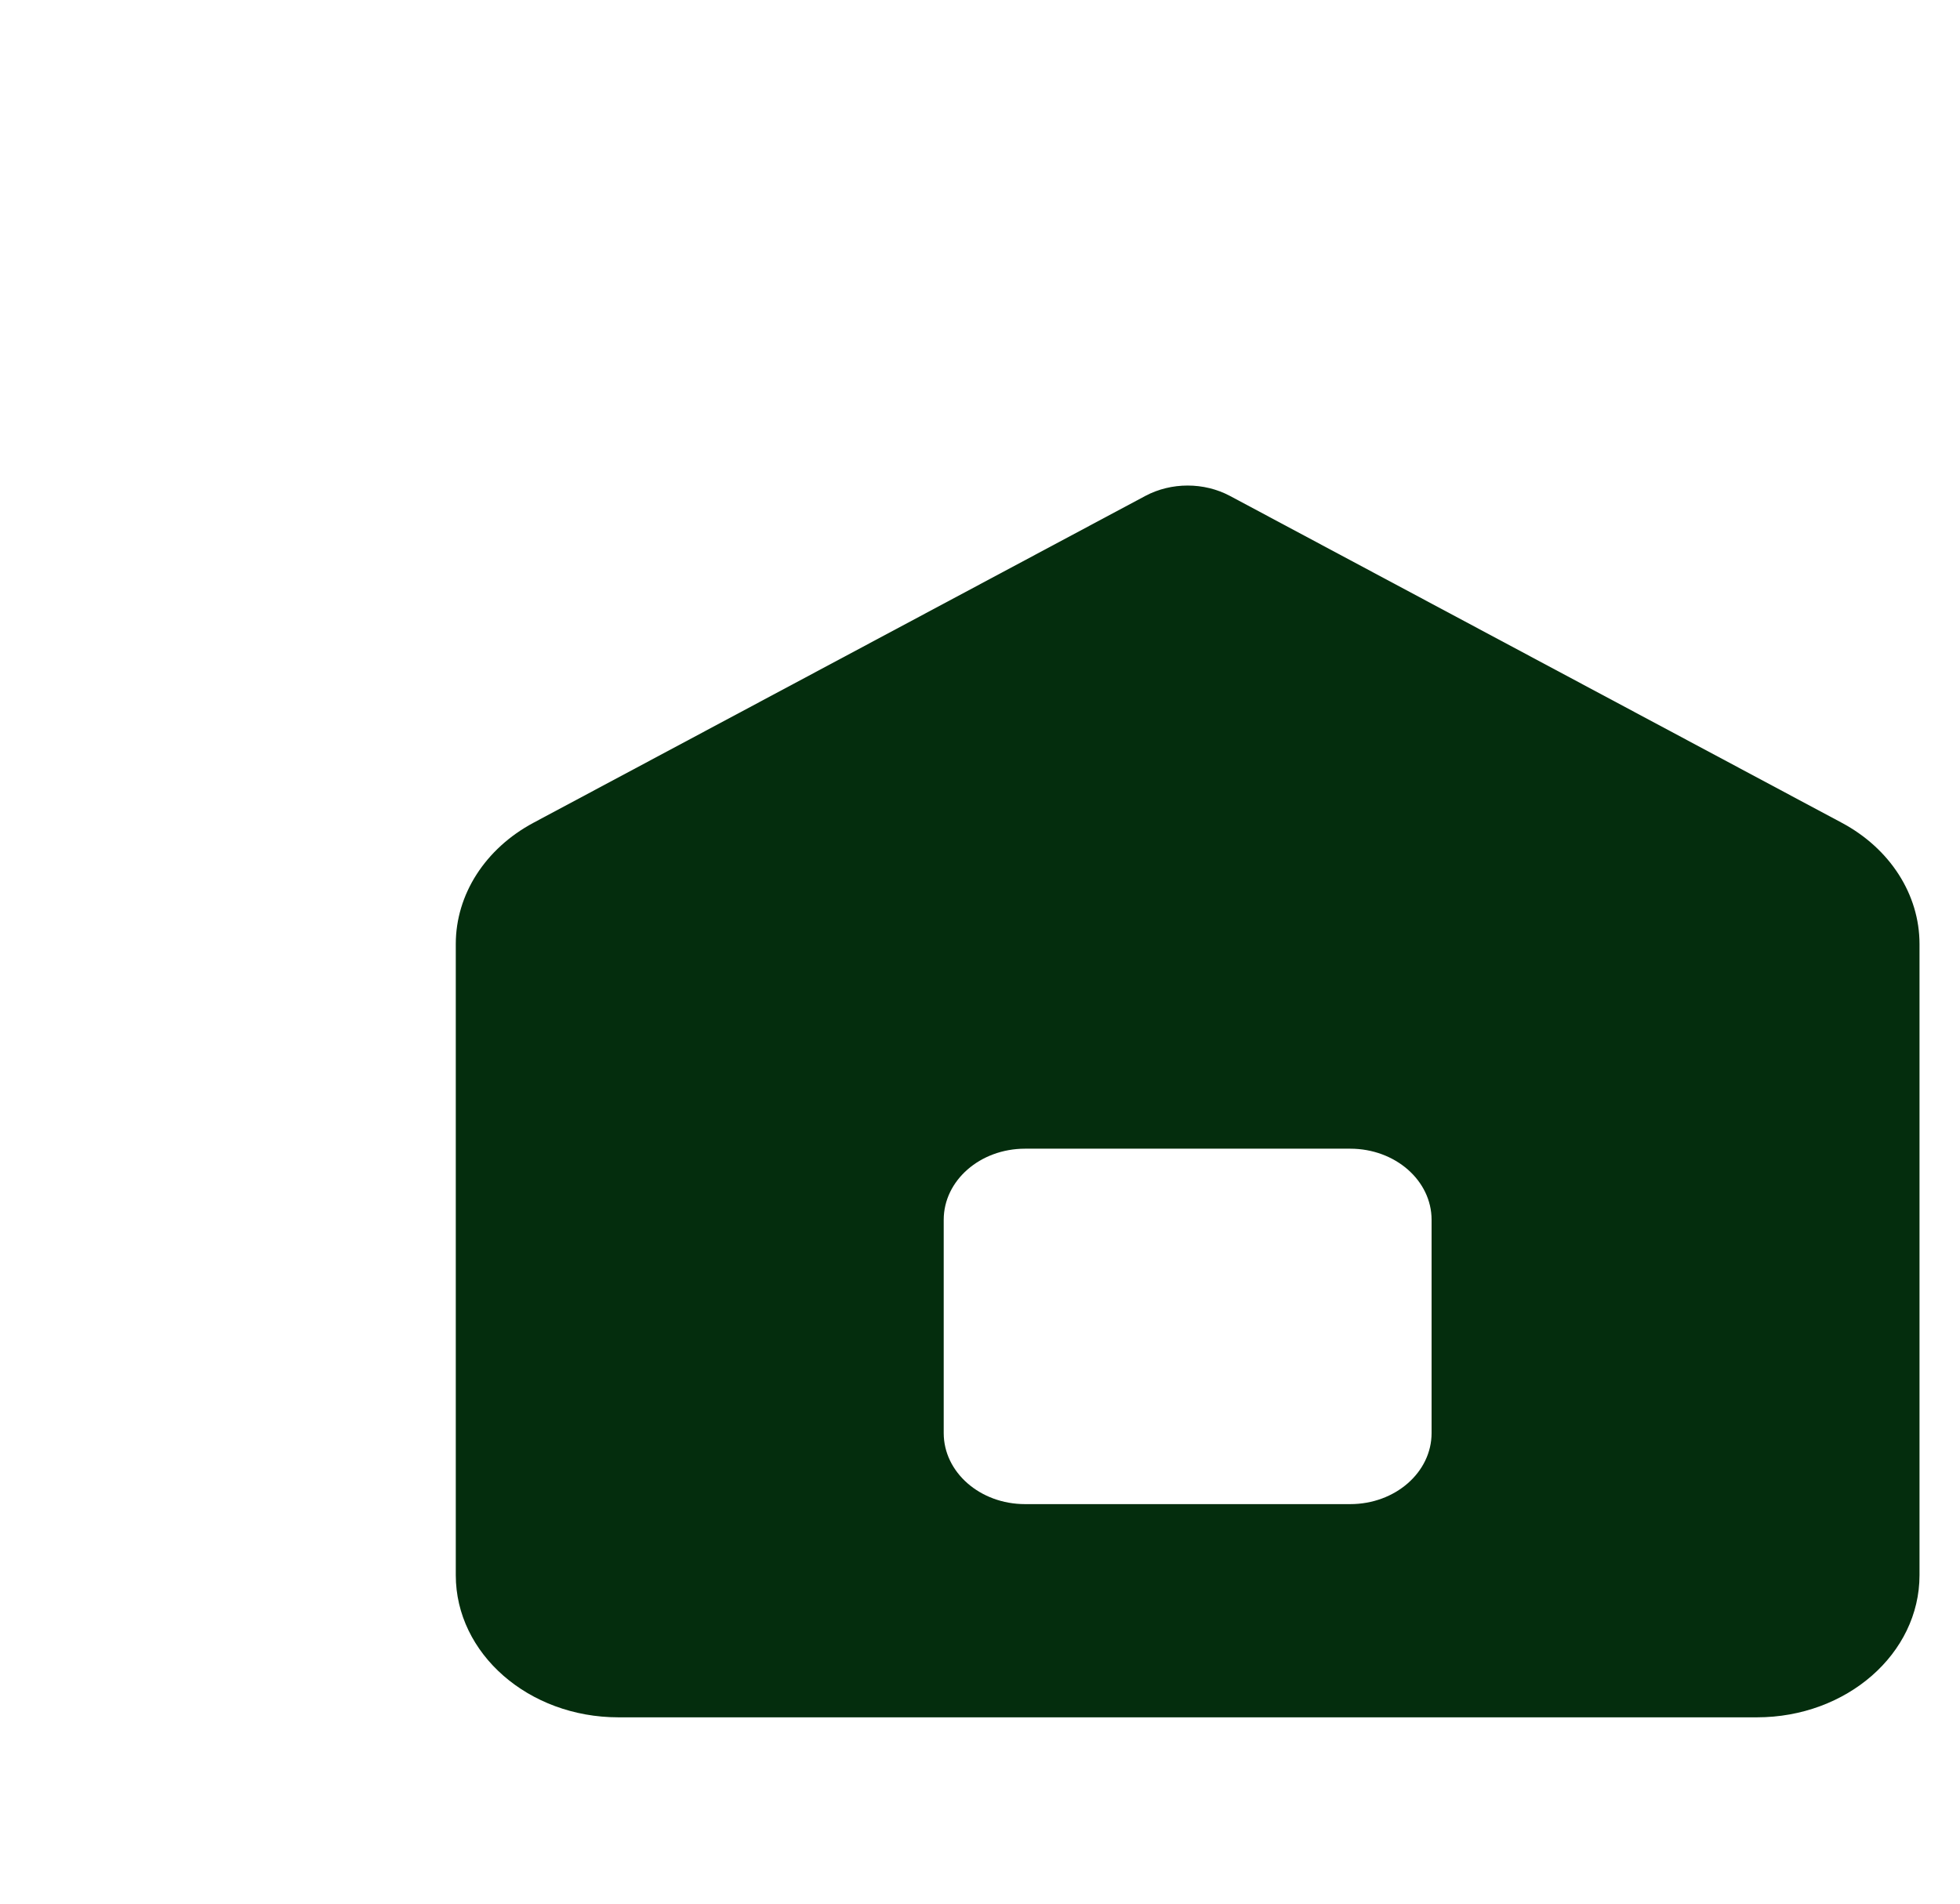 <svg width="35" height="34" viewBox="0 0 35 34" fill="none" xmlns="http://www.w3.org/2000/svg">
<path fill-rule="evenodd" clip-rule="evenodd" d="M9.528 14.694L20.451 8.858C20.916 8.61 21.5 8.61 21.965 8.858L32.887 14.694C33.751 15.155 34.277 15.976 34.277 16.86V28.133C34.277 29.535 32.977 30.672 31.373 30.672L11.043 30.672C9.439 30.672 8.139 29.535 8.139 28.133L8.139 16.86C8.139 15.976 8.665 15.155 9.528 14.694ZM18.304 20.516C17.502 20.516 16.852 21.084 16.852 21.786V25.595C16.852 26.296 17.502 26.864 18.304 26.864H24.112C24.914 26.864 25.564 26.296 25.564 25.595V21.786C25.564 21.084 24.914 20.516 24.112 20.516H18.304Z" fill="#042D0D"/>
</svg>
